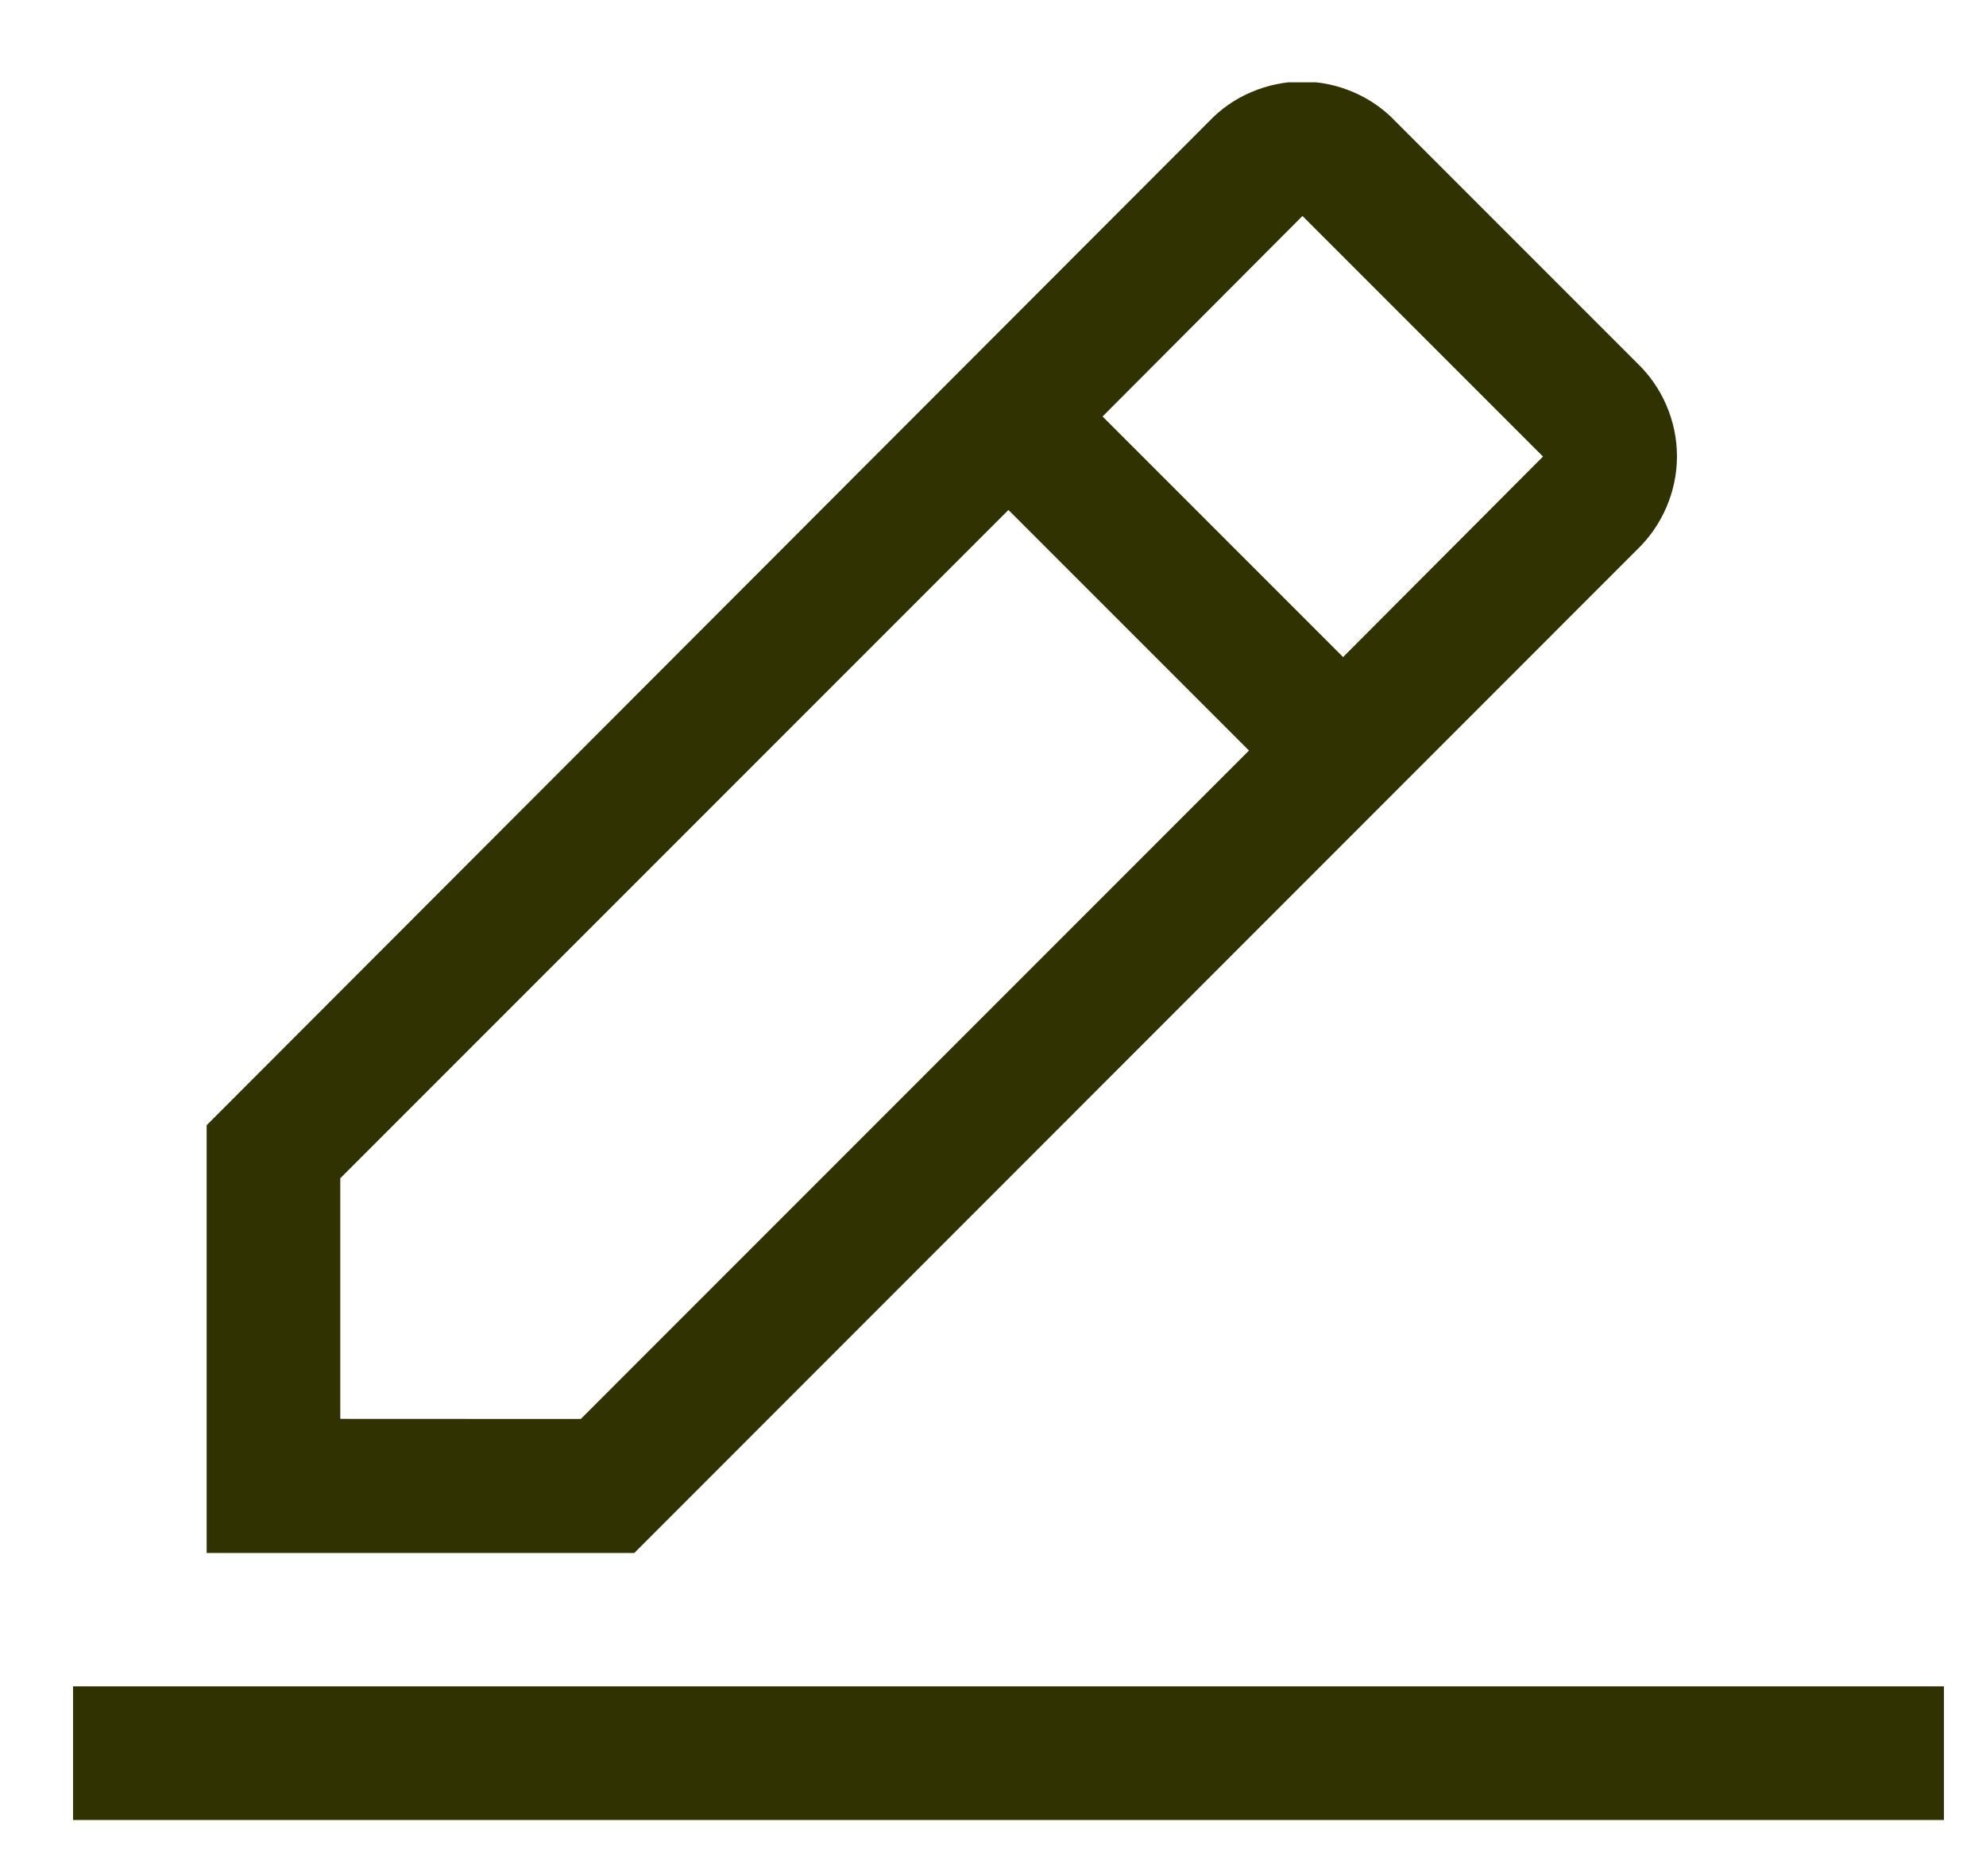 <svg width="18" height="17" viewBox="0 0 18 17" fill="none" xmlns="http://www.w3.org/2000/svg">
<g clip-path="url(#clip0_1272_544)">
<path d="M0.662 15.281H17.619V16.492H0.662V15.281Z" fill="#313201"/>
<path d="M14.833 4.985C14.948 4.875 15.04 4.744 15.103 4.597C15.166 4.451 15.199 4.294 15.199 4.135C15.199 3.976 15.166 3.818 15.103 3.672C15.04 3.526 14.948 3.394 14.833 3.285L12.653 1.105C12.544 0.989 12.412 0.897 12.266 0.835C12.12 0.772 11.962 0.739 11.803 0.739C11.644 0.739 11.487 0.772 11.34 0.835C11.194 0.897 11.062 0.989 10.953 1.105L1.873 10.196V14.072H5.749L14.833 4.985ZM11.805 1.957L13.985 4.137L12.173 5.954L9.993 3.774L11.805 1.957ZM3.084 12.857V10.677L9.14 4.621L11.32 6.801L5.264 12.858L3.084 12.857Z" fill="#313201"/>
</g>
<defs>
<clipPath id="clip0_1272_544">
<rect width="16.957" height="15.746" fill="white" transform="translate(0.662 0.746)"/>
</clipPath>
</defs>
</svg>
